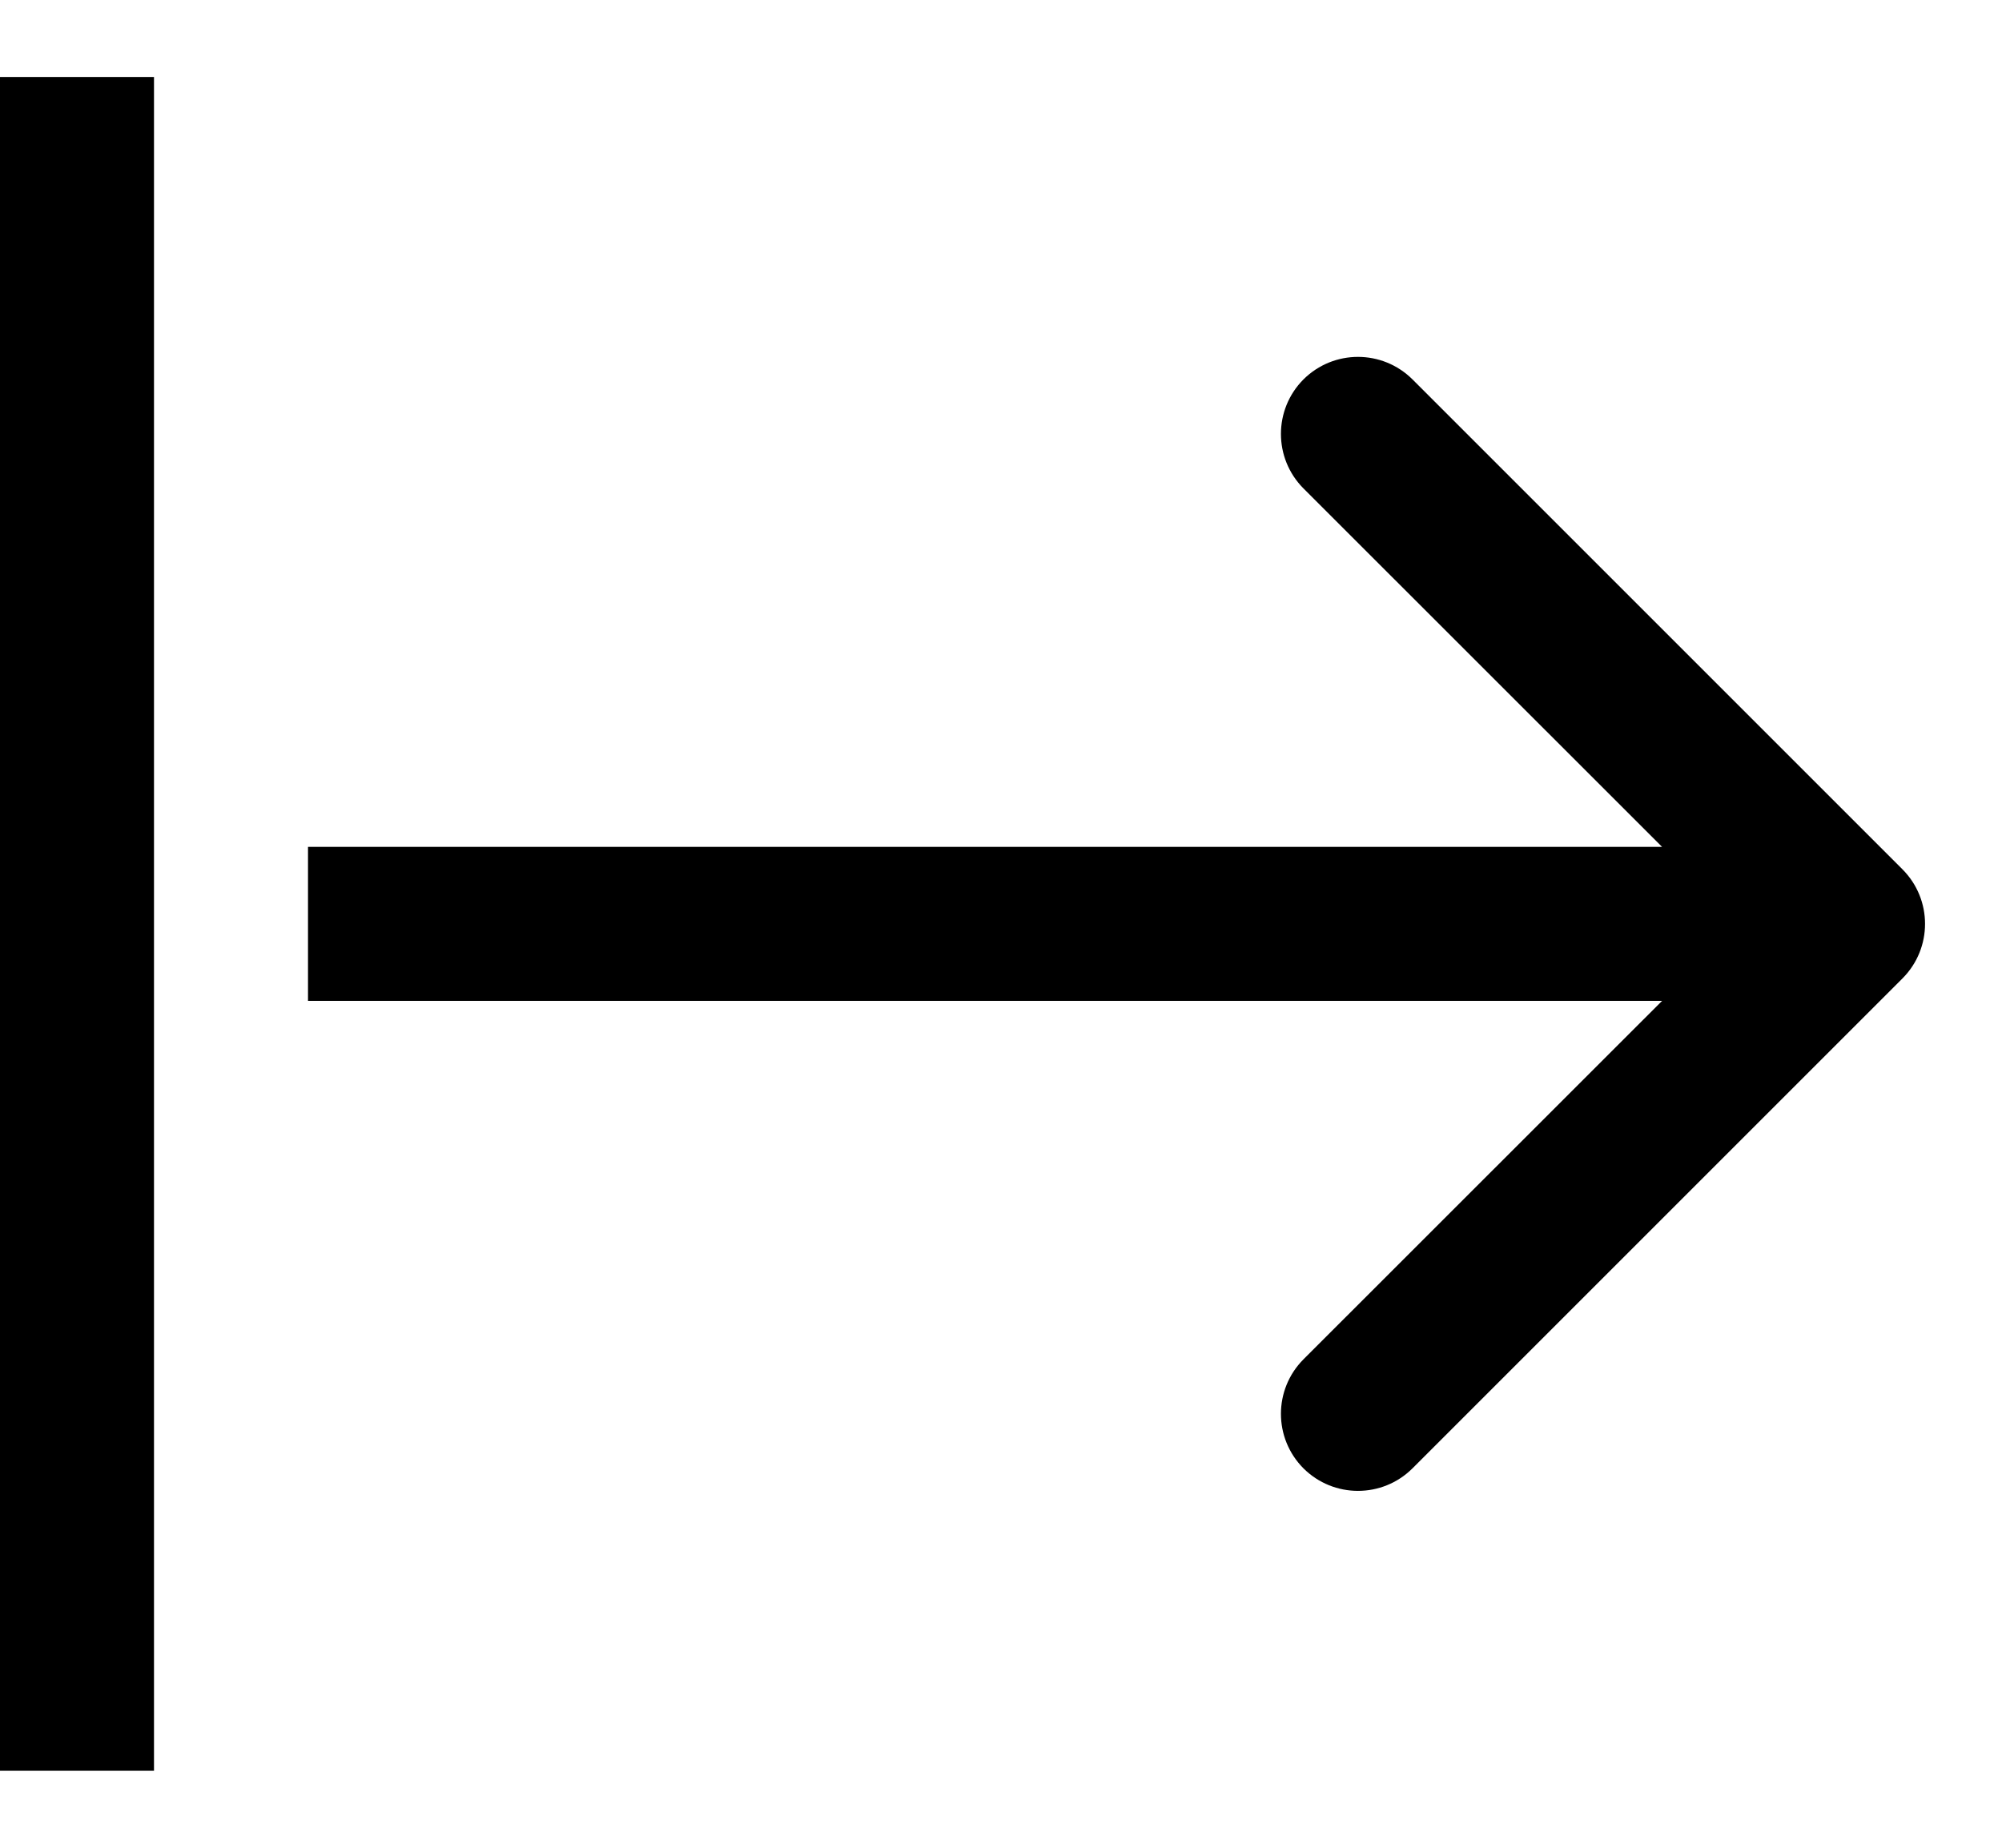 <svg width="13" height="12" viewBox="0 0 13 12" fill="none" xmlns="http://www.w3.org/2000/svg">
<path d="M12.354 6.354C12.549 6.158 12.549 5.842 12.354 5.646L9.172 2.464C8.976 2.269 8.66 2.269 8.464 2.464C8.269 2.66 8.269 2.976 8.464 3.172L11.293 6L8.464 8.828C8.269 9.024 8.269 9.34 8.464 9.536C8.66 9.731 8.976 9.731 9.172 9.536L12.354 6.354ZM2 6.5H12V5.5H2V6.5Z" fill="black"/>
<line x1="0.5" y1="0.5" x2="0.5" y2="11.5" stroke="black"/>
</svg>
